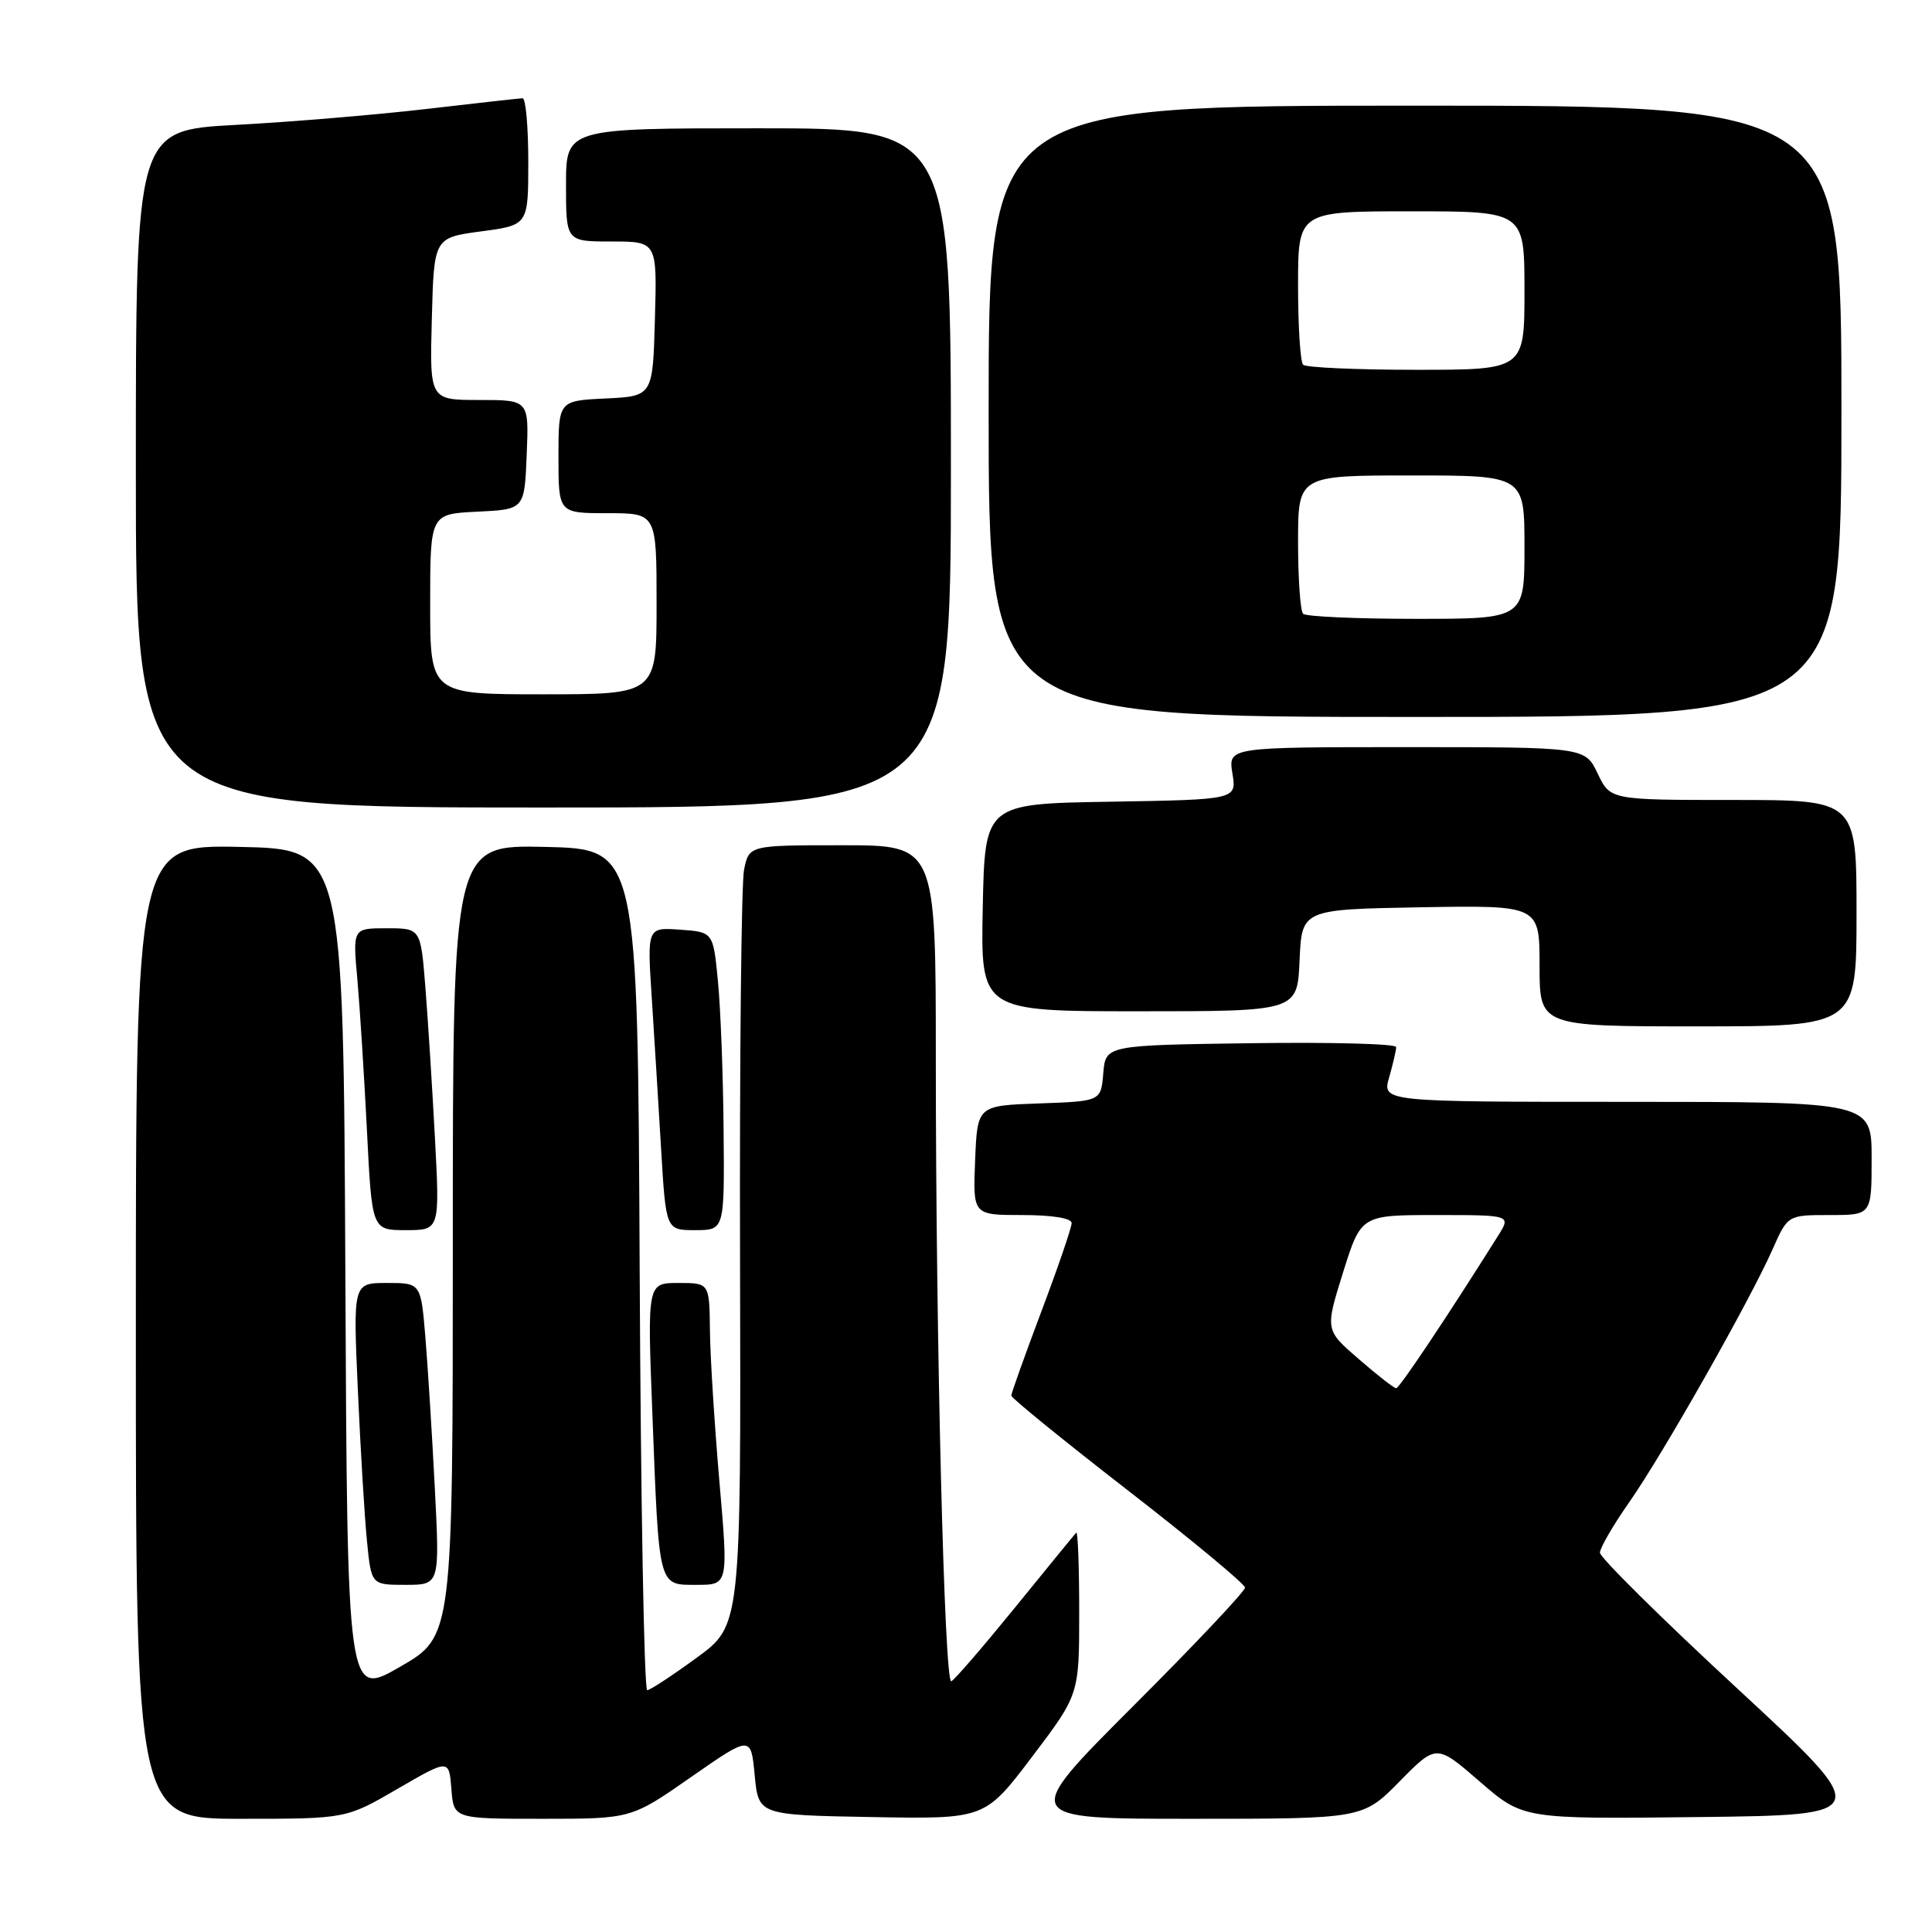 <?xml version="1.0" encoding="UTF-8" standalone="no"?>
<!DOCTYPE svg PUBLIC "-//W3C//DTD SVG 1.1//EN" "http://www.w3.org/Graphics/SVG/1.1/DTD/svg11.dtd" >
<svg xmlns="http://www.w3.org/2000/svg" xmlns:xlink="http://www.w3.org/1999/xlink" version="1.1" viewBox="0 0 256 256">
 <g >
 <path fill="currentColor"
d=" M 52.68 237.03 C 59.50 233.07 59.50 233.07 59.81 237.03 C 60.11 241.00 60.11 241.00 71.88 241.00 C 83.64 241.00 83.64 241.00 91.57 235.47 C 99.50 229.95 99.50 229.95 100.00 235.22 C 100.50 240.50 100.50 240.50 115.50 240.77 C 130.50 241.04 130.50 241.04 136.75 232.79 C 143.00 224.54 143.00 224.54 143.00 213.60 C 143.00 207.59 142.82 202.85 142.61 203.08 C 142.39 203.31 138.74 207.78 134.50 213.00 C 130.25 218.22 126.45 222.63 126.05 222.78 C 125.13 223.13 124.00 177.59 124.00 140.34 C 124.00 112.00 124.00 112.00 111.62 112.00 C 99.25 112.00 99.25 112.00 98.59 115.25 C 98.23 117.04 97.99 140.29 98.06 166.93 C 98.18 215.37 98.18 215.37 92.34 219.64 C 89.13 221.99 86.17 223.93 85.76 223.96 C 85.35 223.98 84.90 198.91 84.76 168.25 C 84.50 112.50 84.50 112.50 72.25 112.22 C 60.00 111.94 60.00 111.94 60.00 164.38 C 60.00 216.83 60.00 216.83 53.01 220.86 C 46.02 224.89 46.02 224.89 45.76 168.69 C 45.50 112.50 45.50 112.50 31.75 112.22 C 18.00 111.94 18.00 111.94 18.00 176.47 C 18.00 241.00 18.00 241.00 31.93 241.00 C 45.85 241.00 45.85 241.00 52.68 237.03 Z  M 185.45 236.05 C 190.33 231.09 190.33 231.09 196.07 236.06 C 201.81 241.04 201.81 241.04 225.06 240.77 C 248.31 240.50 248.31 240.50 230.16 223.70 C 220.17 214.46 212.00 206.38 212.00 205.74 C 212.00 205.11 213.75 202.09 215.89 199.04 C 220.31 192.73 231.88 172.32 234.88 165.53 C 236.89 161.00 236.89 161.00 242.44 161.00 C 248.00 161.00 248.00 161.00 248.00 153.50 C 248.00 146.00 248.00 146.00 215.57 146.00 C 183.14 146.00 183.14 146.00 184.07 142.76 C 184.58 140.97 185.00 139.16 185.00 138.74 C 185.00 138.31 176.34 138.08 165.75 138.23 C 146.50 138.50 146.50 138.50 146.19 142.21 C 145.88 145.92 145.88 145.92 137.69 146.21 C 129.50 146.50 129.50 146.50 129.21 153.75 C 128.91 161.00 128.91 161.00 135.46 161.00 C 139.42 161.00 142.00 161.42 142.00 162.06 C 142.00 162.65 140.20 167.91 138.00 173.74 C 135.80 179.58 134.00 184.62 134.00 184.93 C 134.00 185.24 140.96 190.90 149.47 197.50 C 157.98 204.10 164.95 209.89 164.97 210.36 C 164.99 210.84 158.30 217.93 150.11 226.11 C 135.23 241.00 135.23 241.00 157.90 241.00 C 180.58 241.00 180.58 241.00 185.45 236.05 Z  M 57.62 197.25 C 57.26 190.24 56.70 181.24 56.37 177.25 C 55.77 170.00 55.77 170.00 51.27 170.00 C 46.78 170.00 46.78 170.00 47.42 184.25 C 47.77 192.09 48.31 201.09 48.63 204.25 C 49.20 210.00 49.20 210.00 53.73 210.00 C 58.27 210.00 58.27 210.00 57.62 197.25 Z  M 95.32 196.25 C 94.67 188.69 94.10 179.69 94.07 176.25 C 94.00 170.00 94.00 170.00 89.89 170.00 C 85.77 170.00 85.77 170.00 86.44 187.25 C 87.34 210.60 87.18 210.00 92.34 210.00 C 96.51 210.00 96.51 210.00 95.32 196.25 Z  M 57.63 150.75 C 57.27 144.01 56.70 135.01 56.36 130.75 C 55.74 123.00 55.74 123.00 51.24 123.00 C 46.74 123.00 46.74 123.00 47.35 129.75 C 47.68 133.46 48.25 142.46 48.62 149.75 C 49.28 163.00 49.28 163.00 53.78 163.00 C 58.28 163.00 58.28 163.00 57.63 150.75 Z  M 95.88 149.75 C 95.82 142.46 95.48 133.57 95.13 130.00 C 94.50 123.50 94.50 123.50 90.13 123.19 C 85.75 122.87 85.75 122.87 86.36 132.19 C 86.69 137.31 87.25 146.34 87.60 152.25 C 88.24 163.00 88.24 163.00 92.12 163.00 C 96.00 163.00 96.00 163.00 95.88 149.75 Z  M 246.00 121.00 C 246.00 106.00 246.00 106.00 229.69 106.00 C 213.37 106.00 213.37 106.00 211.70 102.50 C 210.03 99.00 210.03 99.00 186.39 99.00 C 162.74 99.00 162.74 99.00 163.30 102.48 C 163.87 105.95 163.87 105.95 147.18 106.23 C 130.50 106.50 130.50 106.50 130.22 120.25 C 129.94 134.00 129.94 134.00 150.93 134.00 C 171.91 134.00 171.91 134.00 172.20 127.25 C 172.50 120.50 172.50 120.50 188.25 120.22 C 204.00 119.95 204.00 119.95 204.00 127.97 C 204.00 136.00 204.00 136.00 225.00 136.00 C 246.00 136.00 246.00 136.00 246.00 121.00 Z  M 126.00 62.00 C 126.00 17.00 126.00 17.00 100.50 17.00 C 75.00 17.00 75.00 17.00 75.00 24.50 C 75.00 32.00 75.00 32.00 81.03 32.00 C 87.07 32.00 87.07 32.00 86.78 42.25 C 86.50 52.50 86.50 52.50 80.25 52.80 C 74.00 53.10 74.00 53.10 74.00 60.55 C 74.00 68.00 74.00 68.00 80.50 68.00 C 87.00 68.00 87.00 68.00 87.00 80.00 C 87.00 92.00 87.00 92.00 72.00 92.00 C 57.00 92.00 57.00 92.00 57.00 80.05 C 57.00 68.10 57.00 68.10 63.25 67.80 C 69.50 67.50 69.50 67.50 69.79 60.25 C 70.09 53.00 70.09 53.00 63.51 53.00 C 56.93 53.00 56.93 53.00 57.22 42.25 C 57.50 31.50 57.50 31.50 63.75 30.66 C 70.00 29.83 70.00 29.83 70.00 21.41 C 70.00 16.79 69.66 13.01 69.25 13.02 C 68.84 13.03 63.10 13.67 56.50 14.44 C 49.90 15.21 38.54 16.16 31.25 16.55 C 18.00 17.26 18.00 17.26 18.00 62.13 C 18.00 107.00 18.00 107.00 72.00 107.00 C 126.00 107.00 126.00 107.00 126.00 62.00 Z  M 244.00 54.50 C 244.00 14.00 244.00 14.00 187.50 14.00 C 131.00 14.00 131.00 14.00 131.00 54.50 C 131.00 95.00 131.00 95.00 187.50 95.00 C 244.00 95.00 244.00 95.00 244.00 54.50 Z  M 180.04 180.08 C 175.58 176.23 175.58 176.23 177.96 168.61 C 180.35 161.00 180.35 161.00 190.29 161.00 C 200.23 161.00 200.23 161.00 198.50 163.75 C 191.85 174.34 185.42 183.97 185.00 183.95 C 184.72 183.95 182.49 182.21 180.04 180.08 Z  M 172.67 81.33 C 172.30 80.97 172.00 76.69 172.00 71.83 C 172.00 63.00 172.00 63.00 187.00 63.00 C 202.00 63.00 202.00 63.00 202.00 72.50 C 202.00 82.00 202.00 82.00 187.67 82.00 C 179.78 82.00 173.03 81.70 172.67 81.33 Z  M 172.67 48.33 C 172.30 47.97 172.00 43.24 172.00 37.83 C 172.00 28.00 172.00 28.00 187.00 28.00 C 202.00 28.00 202.00 28.00 202.00 38.50 C 202.00 49.00 202.00 49.00 187.67 49.00 C 179.78 49.00 173.03 48.70 172.67 48.33 Z "/>
</g>
</svg>